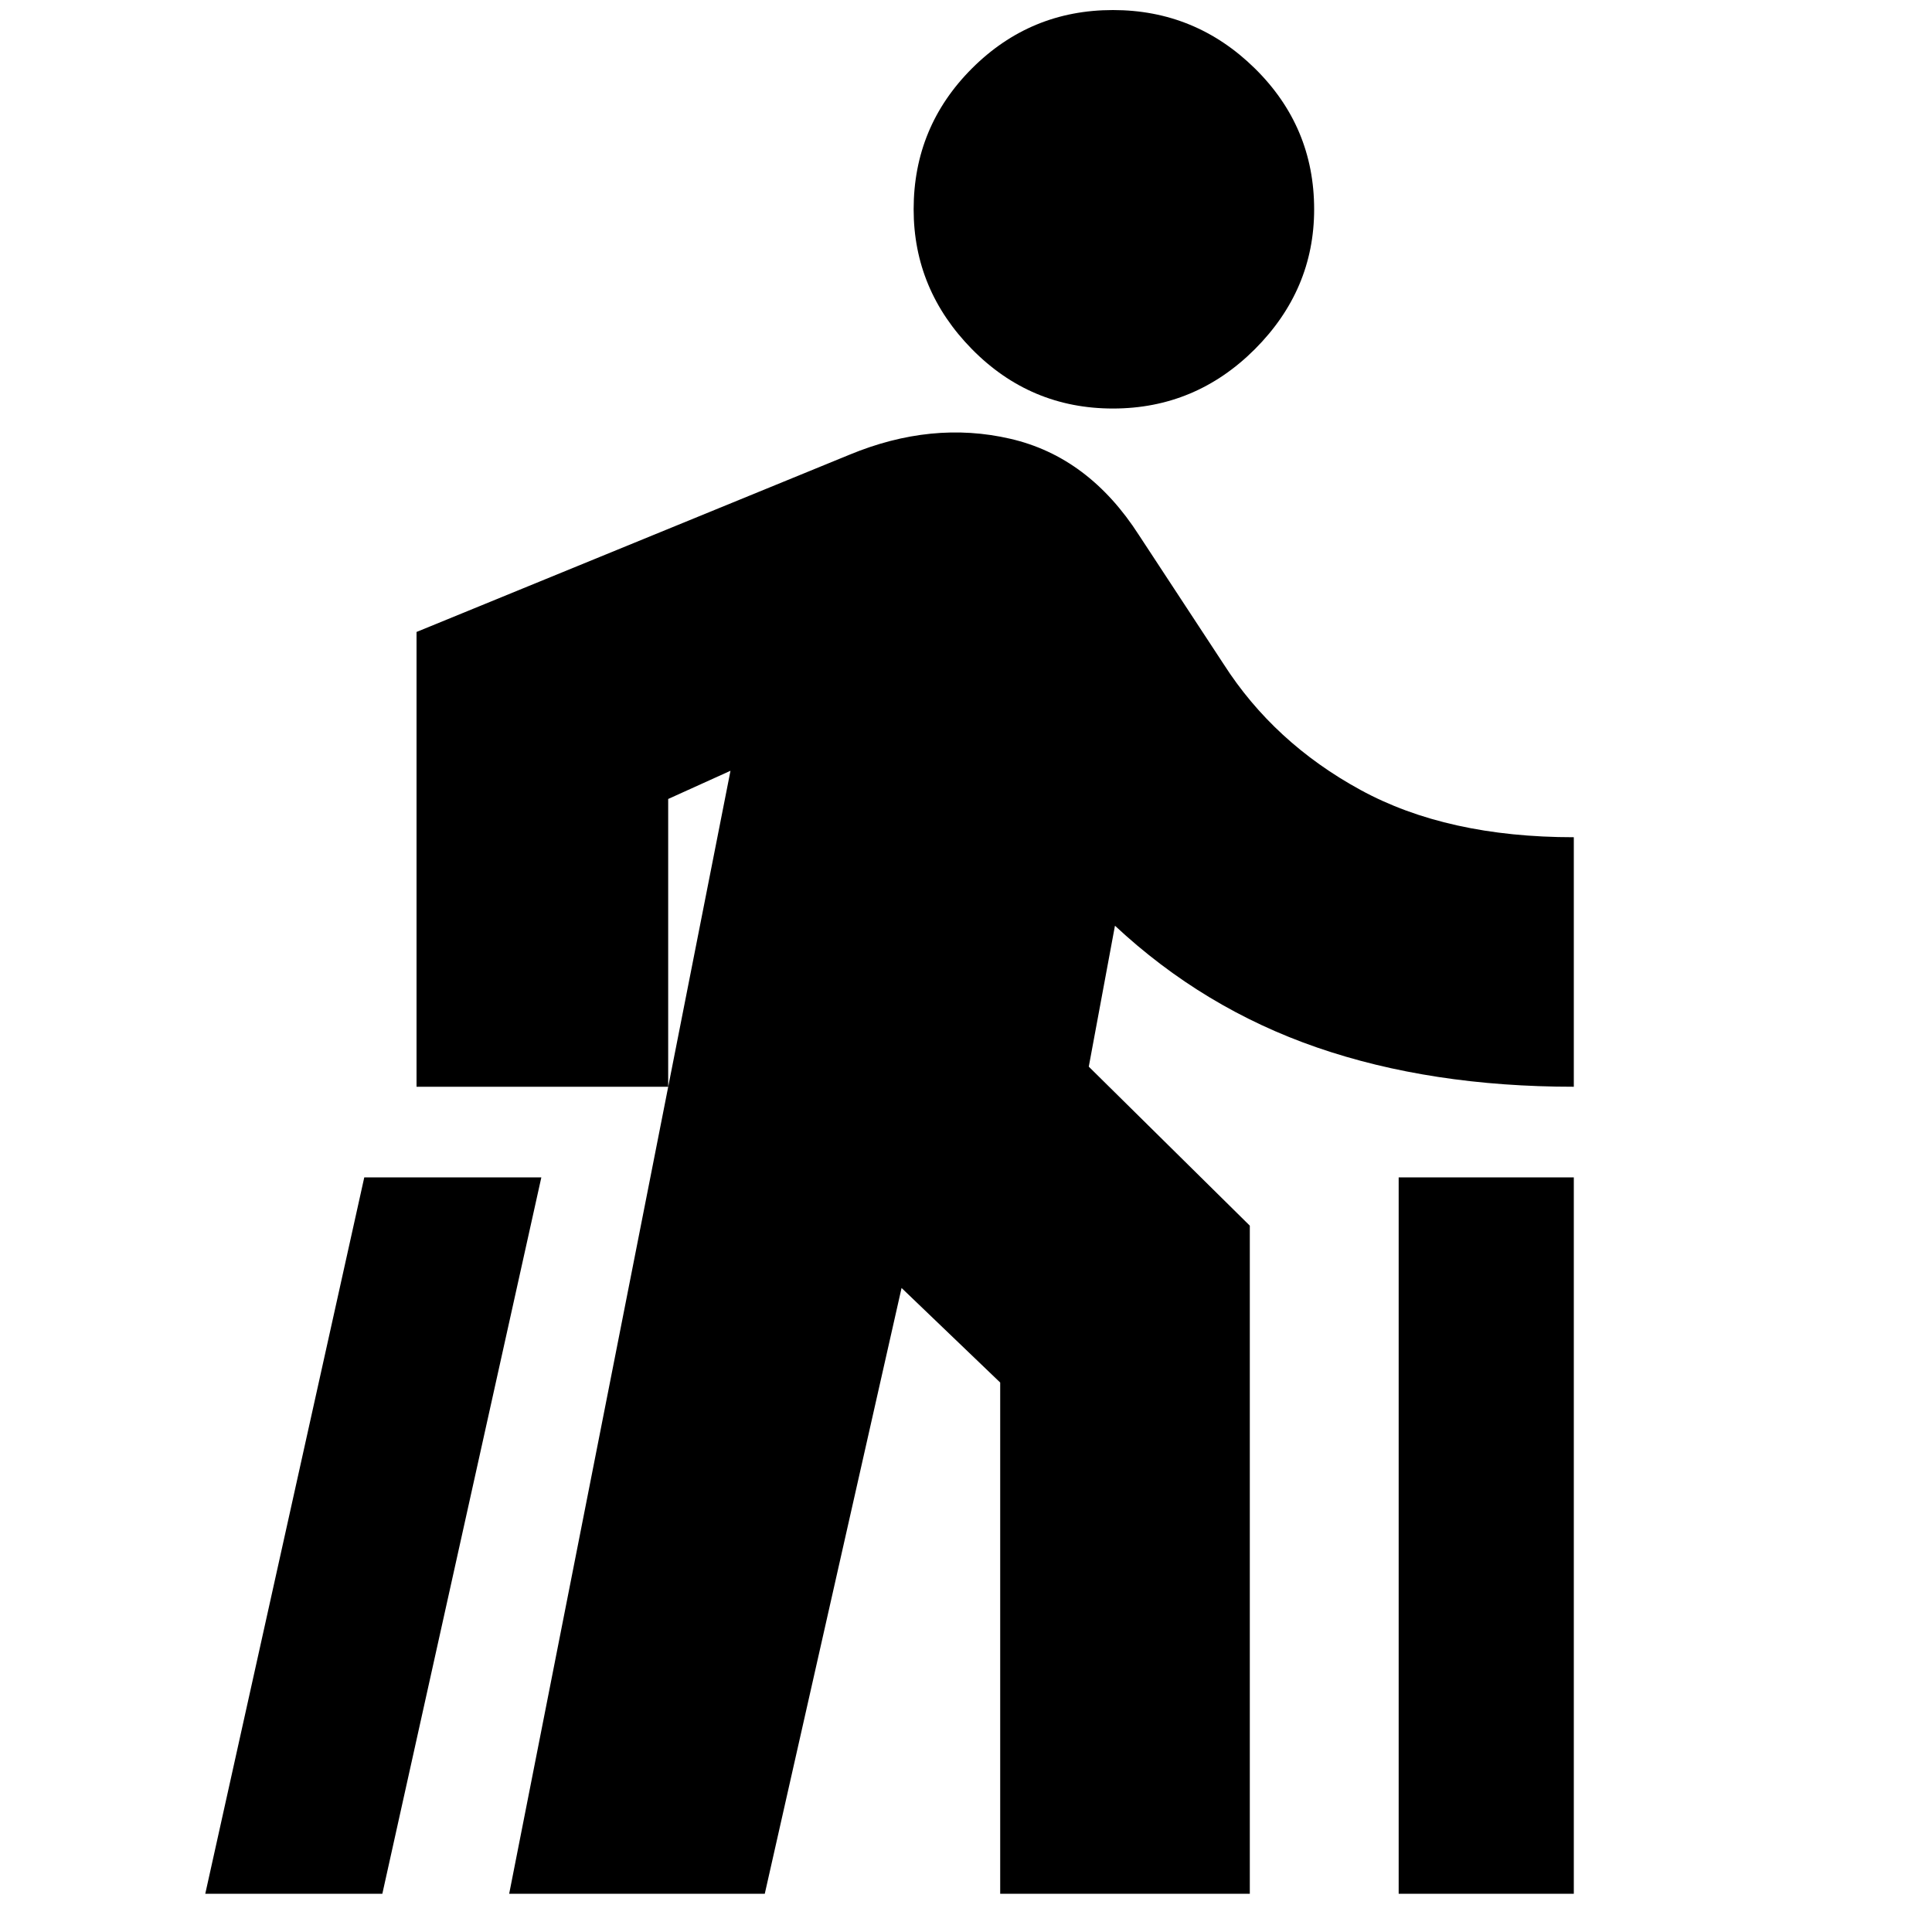 <svg xmlns="http://www.w3.org/2000/svg" height="20" width="20"><path d="M14.479 19.604V12.188H16.292V19.604ZM2.125 19.604 3.771 12.188H5.604L3.958 19.604ZM11.521 4.229Q10.667 4.229 10.062 3.615Q9.458 3 9.458 2.167Q9.458 1.312 10.062 0.708Q10.667 0.104 11.521 0.104Q12.375 0.104 12.99 0.708Q13.604 1.312 13.604 2.167Q13.604 3 12.99 3.615Q12.375 4.229 11.521 4.229ZM5.271 19.604 7.562 7.979 6.917 8.271V11.25H4.312V6.542L8.792 4.708Q9.646 4.354 10.458 4.542Q11.271 4.729 11.792 5.542L12.667 6.875Q13.188 7.688 14.083 8.177Q14.979 8.667 16.292 8.667V11.25Q14.812 11.25 13.635 10.844Q12.458 10.438 11.542 9.583L11.271 11.042L12.938 12.688V19.604H10.354V14.312L9.333 13.333L7.917 19.604Z"/></svg>
